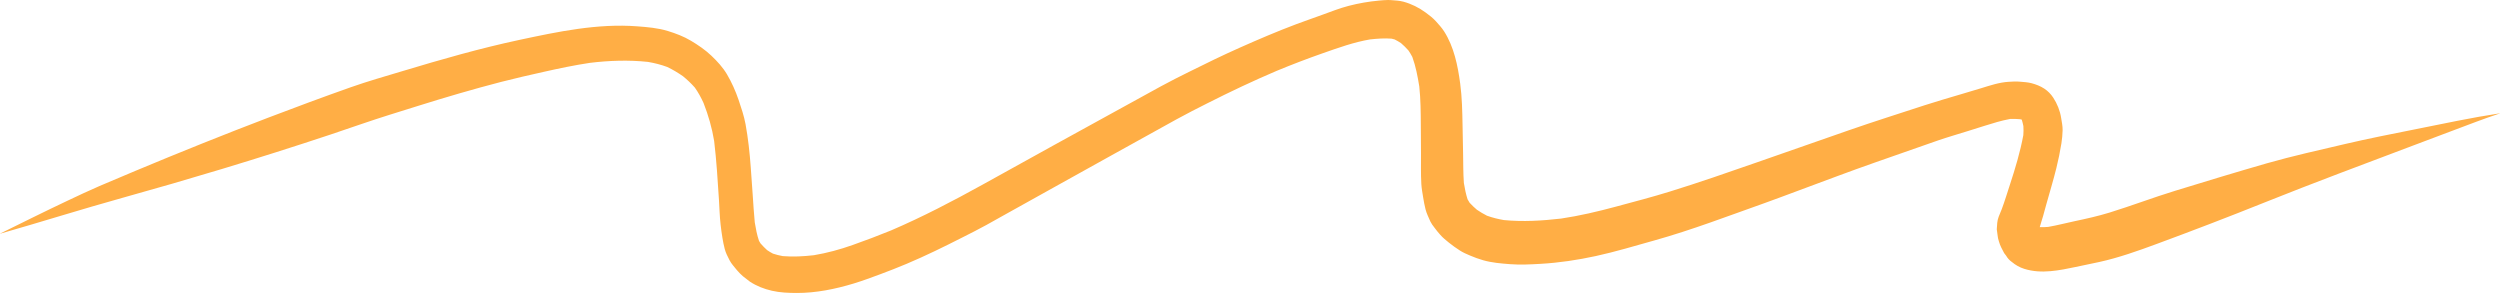 <svg width="128" height="15" viewBox="0 0 128 15" fill="none" xmlns="http://www.w3.org/2000/svg">
<path d="M104.449 11.674C104.448 11.672 104.448 11.672 104.447 11.67C104.471 11.68 104.495 11.69 104.518 11.7C104.495 11.692 104.471 11.683 104.449 11.674ZM103.424 6.071C103.453 6.08 103.481 6.092 103.509 6.105C103.509 6.106 103.509 6.106 103.509 6.106C103.481 6.094 103.452 6.082 103.424 6.071ZM123.652 6.621C122.457 6.86 121.26 7.094 120.074 7.372C118.734 7.687 117.385 7.984 116.061 8.362C114.49 8.814 112.926 9.289 111.364 9.769C110.236 10.115 109.133 10.537 108.005 10.885C107.422 11.064 106.83 11.197 106.234 11.322C105.775 11.419 105.325 11.539 104.864 11.618C104.72 11.63 104.579 11.635 104.435 11.63C104.487 11.438 104.554 11.249 104.608 11.056C104.662 10.86 104.716 10.663 104.77 10.467C104.942 9.846 105.132 9.23 105.286 8.605C105.388 8.189 105.477 7.764 105.544 7.341C105.579 7.115 105.6 6.894 105.606 6.665C105.61 6.455 105.562 6.241 105.53 6.035C105.474 5.671 105.326 5.305 105.125 4.999C105.005 4.816 104.852 4.66 104.669 4.539C104.47 4.408 104.245 4.322 104.014 4.26C103.822 4.209 103.612 4.2 103.415 4.182C103.227 4.164 103.038 4.177 102.85 4.188C102.364 4.216 101.894 4.375 101.433 4.517C101.081 4.625 100.726 4.727 100.373 4.834C99.763 5.017 99.15 5.19 98.545 5.388C97.252 5.813 95.951 6.22 94.666 6.668C93.081 7.222 91.496 7.775 89.911 8.328C88.445 8.84 86.976 9.35 85.492 9.809C84.58 10.092 83.654 10.332 82.731 10.581C81.805 10.83 80.874 11.05 79.926 11.191C78.96 11.303 77.973 11.362 77.003 11.268C76.706 11.217 76.419 11.147 76.135 11.045C75.955 10.954 75.786 10.853 75.619 10.74C75.487 10.629 75.364 10.511 75.246 10.383C75.207 10.325 75.172 10.266 75.139 10.204C75.053 9.931 74.995 9.651 74.95 9.368C74.914 8.86 74.919 8.349 74.91 7.839C74.901 7.368 74.892 6.897 74.883 6.425C74.87 5.707 74.857 4.985 74.761 4.272C74.638 3.356 74.444 2.399 73.94 1.609C73.822 1.424 73.662 1.249 73.516 1.087C73.364 0.919 73.174 0.774 72.992 0.641C72.644 0.387 72.27 0.2 71.853 0.086C71.647 0.03 71.419 0.022 71.207 0.005C71.162 0.001 71.116 0 71.07 0C70.915 0 70.758 0.017 70.604 0.03C70.084 0.077 69.561 0.168 69.056 0.299C68.591 0.419 68.139 0.599 67.687 0.763C67.24 0.926 66.791 1.08 66.346 1.247C65.38 1.61 64.43 2.018 63.488 2.436C62.606 2.828 61.739 3.25 60.876 3.681C60.394 3.922 59.91 4.16 59.438 4.42C58.721 4.814 58.005 5.208 57.289 5.601C56.195 6.202 55.101 6.8 54.009 7.405C52.78 8.085 51.552 8.765 50.324 9.445C48.789 10.294 47.23 11.109 45.617 11.8C44.97 12.065 44.317 12.31 43.659 12.543C43.011 12.773 42.349 12.954 41.67 13.067C41.139 13.127 40.612 13.157 40.079 13.113C39.907 13.082 39.742 13.041 39.576 12.986C39.471 12.932 39.373 12.872 39.276 12.806C39.155 12.696 39.046 12.585 38.94 12.463C38.912 12.421 38.886 12.377 38.861 12.333C38.756 12.025 38.697 11.707 38.644 11.386C38.596 10.916 38.572 10.443 38.538 9.971C38.505 9.507 38.472 9.043 38.439 8.579C38.386 7.837 38.306 7.09 38.172 6.358C38.094 5.937 37.954 5.523 37.817 5.118C37.662 4.662 37.463 4.217 37.219 3.802C37.01 3.449 36.721 3.135 36.424 2.853C36.113 2.556 35.744 2.306 35.376 2.086C35.01 1.866 34.596 1.711 34.19 1.586C33.691 1.433 33.148 1.387 32.63 1.348C30.599 1.193 28.579 1.619 26.606 2.04C24.588 2.471 22.601 3.04 20.627 3.635C19.734 3.903 18.833 4.159 17.954 4.469C16.548 4.966 15.15 5.484 13.756 6.016C11.462 6.891 9.183 7.807 6.918 8.754C6.309 9.01 5.701 9.266 5.094 9.525C4.543 9.761 4.001 10.021 3.458 10.276C2.298 10.823 1.151 11.396 0.001 11.962C-0.001 11.963 0.001 11.967 0.003 11.966C2.103 11.366 4.186 10.709 6.291 10.123C7.986 9.652 9.676 9.162 11.36 8.653C13.221 8.091 15.076 7.503 16.922 6.889C17.454 6.711 17.985 6.53 18.516 6.347C19.463 6.021 20.424 5.728 21.381 5.429C22.799 4.984 24.225 4.565 25.664 4.192C26.382 4.007 27.105 3.843 27.829 3.681C28.615 3.504 29.402 3.339 30.198 3.219C31.185 3.099 32.183 3.064 33.172 3.169C33.516 3.228 33.846 3.31 34.171 3.432C34.452 3.569 34.714 3.725 34.97 3.904C35.188 4.082 35.388 4.272 35.576 4.484C35.752 4.733 35.895 4.996 36.022 5.274C36.268 5.904 36.455 6.548 36.564 7.216C36.686 8.221 36.744 9.231 36.811 10.24C36.824 10.441 36.834 10.642 36.843 10.842C36.864 11.288 36.915 11.726 36.986 12.165C37.018 12.365 37.057 12.559 37.108 12.755C37.16 12.952 37.259 13.141 37.351 13.321C37.446 13.508 37.607 13.675 37.736 13.838C37.83 13.948 37.931 14.05 38.04 14.145C38.157 14.238 38.274 14.33 38.394 14.42C38.743 14.648 39.119 14.794 39.524 14.887C39.937 14.982 40.374 14.999 40.795 15C41.784 15.002 42.767 14.801 43.708 14.516C44.166 14.377 44.617 14.208 45.066 14.042C45.519 13.873 45.969 13.698 46.414 13.51C47.387 13.1 48.332 12.636 49.272 12.158C49.682 11.949 50.096 11.746 50.498 11.522C50.79 11.359 51.081 11.197 51.373 11.033C52.249 10.546 53.124 10.059 53.999 9.571C55.013 9.007 56.026 8.444 57.04 7.881C58.106 7.291 59.172 6.701 60.237 6.11C60.758 5.822 61.289 5.556 61.819 5.287C62.982 4.699 64.159 4.141 65.358 3.631C66.143 3.306 66.934 3.003 67.736 2.722C68.526 2.446 69.32 2.158 70.148 2.018C70.517 1.978 70.881 1.951 71.25 1.979C71.303 1.99 71.355 2.004 71.407 2.02C71.517 2.075 71.621 2.136 71.727 2.204C71.865 2.323 71.993 2.449 72.114 2.586C72.186 2.693 72.251 2.8 72.311 2.915C72.489 3.404 72.584 3.915 72.668 4.43C72.738 5.091 72.742 5.76 72.746 6.425C72.749 6.897 72.752 7.368 72.755 7.839C72.758 8.367 72.742 8.895 72.772 9.42C72.786 9.657 72.832 9.895 72.869 10.128C72.9 10.326 72.939 10.518 72.986 10.712C73.04 10.928 73.145 11.131 73.232 11.335C73.288 11.446 73.357 11.55 73.437 11.646C73.531 11.775 73.631 11.899 73.737 12.017C73.868 12.17 74.029 12.297 74.185 12.424C74.364 12.569 74.552 12.701 74.746 12.826C74.911 12.932 75.091 13.01 75.272 13.086C75.495 13.181 75.708 13.258 75.94 13.325C76.379 13.451 76.855 13.49 77.309 13.525C77.828 13.566 78.353 13.539 78.871 13.509C79.824 13.455 80.768 13.313 81.7 13.111C82.708 12.892 83.699 12.591 84.692 12.314C86.623 11.775 88.496 11.053 90.383 10.385C90.96 10.18 91.532 9.959 92.107 9.748C93.402 9.269 94.693 8.777 95.996 8.321C97.073 7.944 98.15 7.562 99.228 7.19C99.736 7.016 100.254 6.868 100.766 6.707C101.043 6.62 101.319 6.533 101.596 6.446C102.03 6.31 102.469 6.173 102.917 6.091C103.091 6.085 103.259 6.089 103.43 6.104C103.459 6.11 103.487 6.117 103.514 6.124C103.548 6.234 103.574 6.343 103.597 6.455C103.608 6.612 103.607 6.765 103.594 6.921C103.435 7.78 103.182 8.619 102.91 9.449C102.771 9.874 102.642 10.304 102.485 10.722C102.432 10.846 102.381 10.971 102.332 11.097C102.253 11.299 102.247 11.526 102.235 11.74C102.247 11.837 102.261 11.934 102.274 12.03C102.284 12.145 102.309 12.257 102.346 12.366C102.403 12.572 102.511 12.772 102.612 12.958C102.646 13.003 102.679 13.046 102.713 13.09C102.787 13.219 102.883 13.326 103.003 13.41C103.203 13.574 103.395 13.687 103.644 13.765C104.079 13.902 104.531 13.924 104.983 13.884C105.417 13.847 105.848 13.759 106.273 13.669C106.678 13.582 107.084 13.502 107.488 13.413C108.484 13.193 109.452 12.849 110.407 12.496C112.255 11.814 114.093 11.11 115.92 10.377C118.45 9.362 121.006 8.414 123.555 7.45C124.214 7.202 124.871 6.953 125.53 6.706C126.35 6.399 127.167 6.08 127.999 5.805C128.001 5.804 128 5.8 127.997 5.801C126.541 6.022 125.095 6.333 123.652 6.621Z" fill="#FFAE45"/>
</svg>
